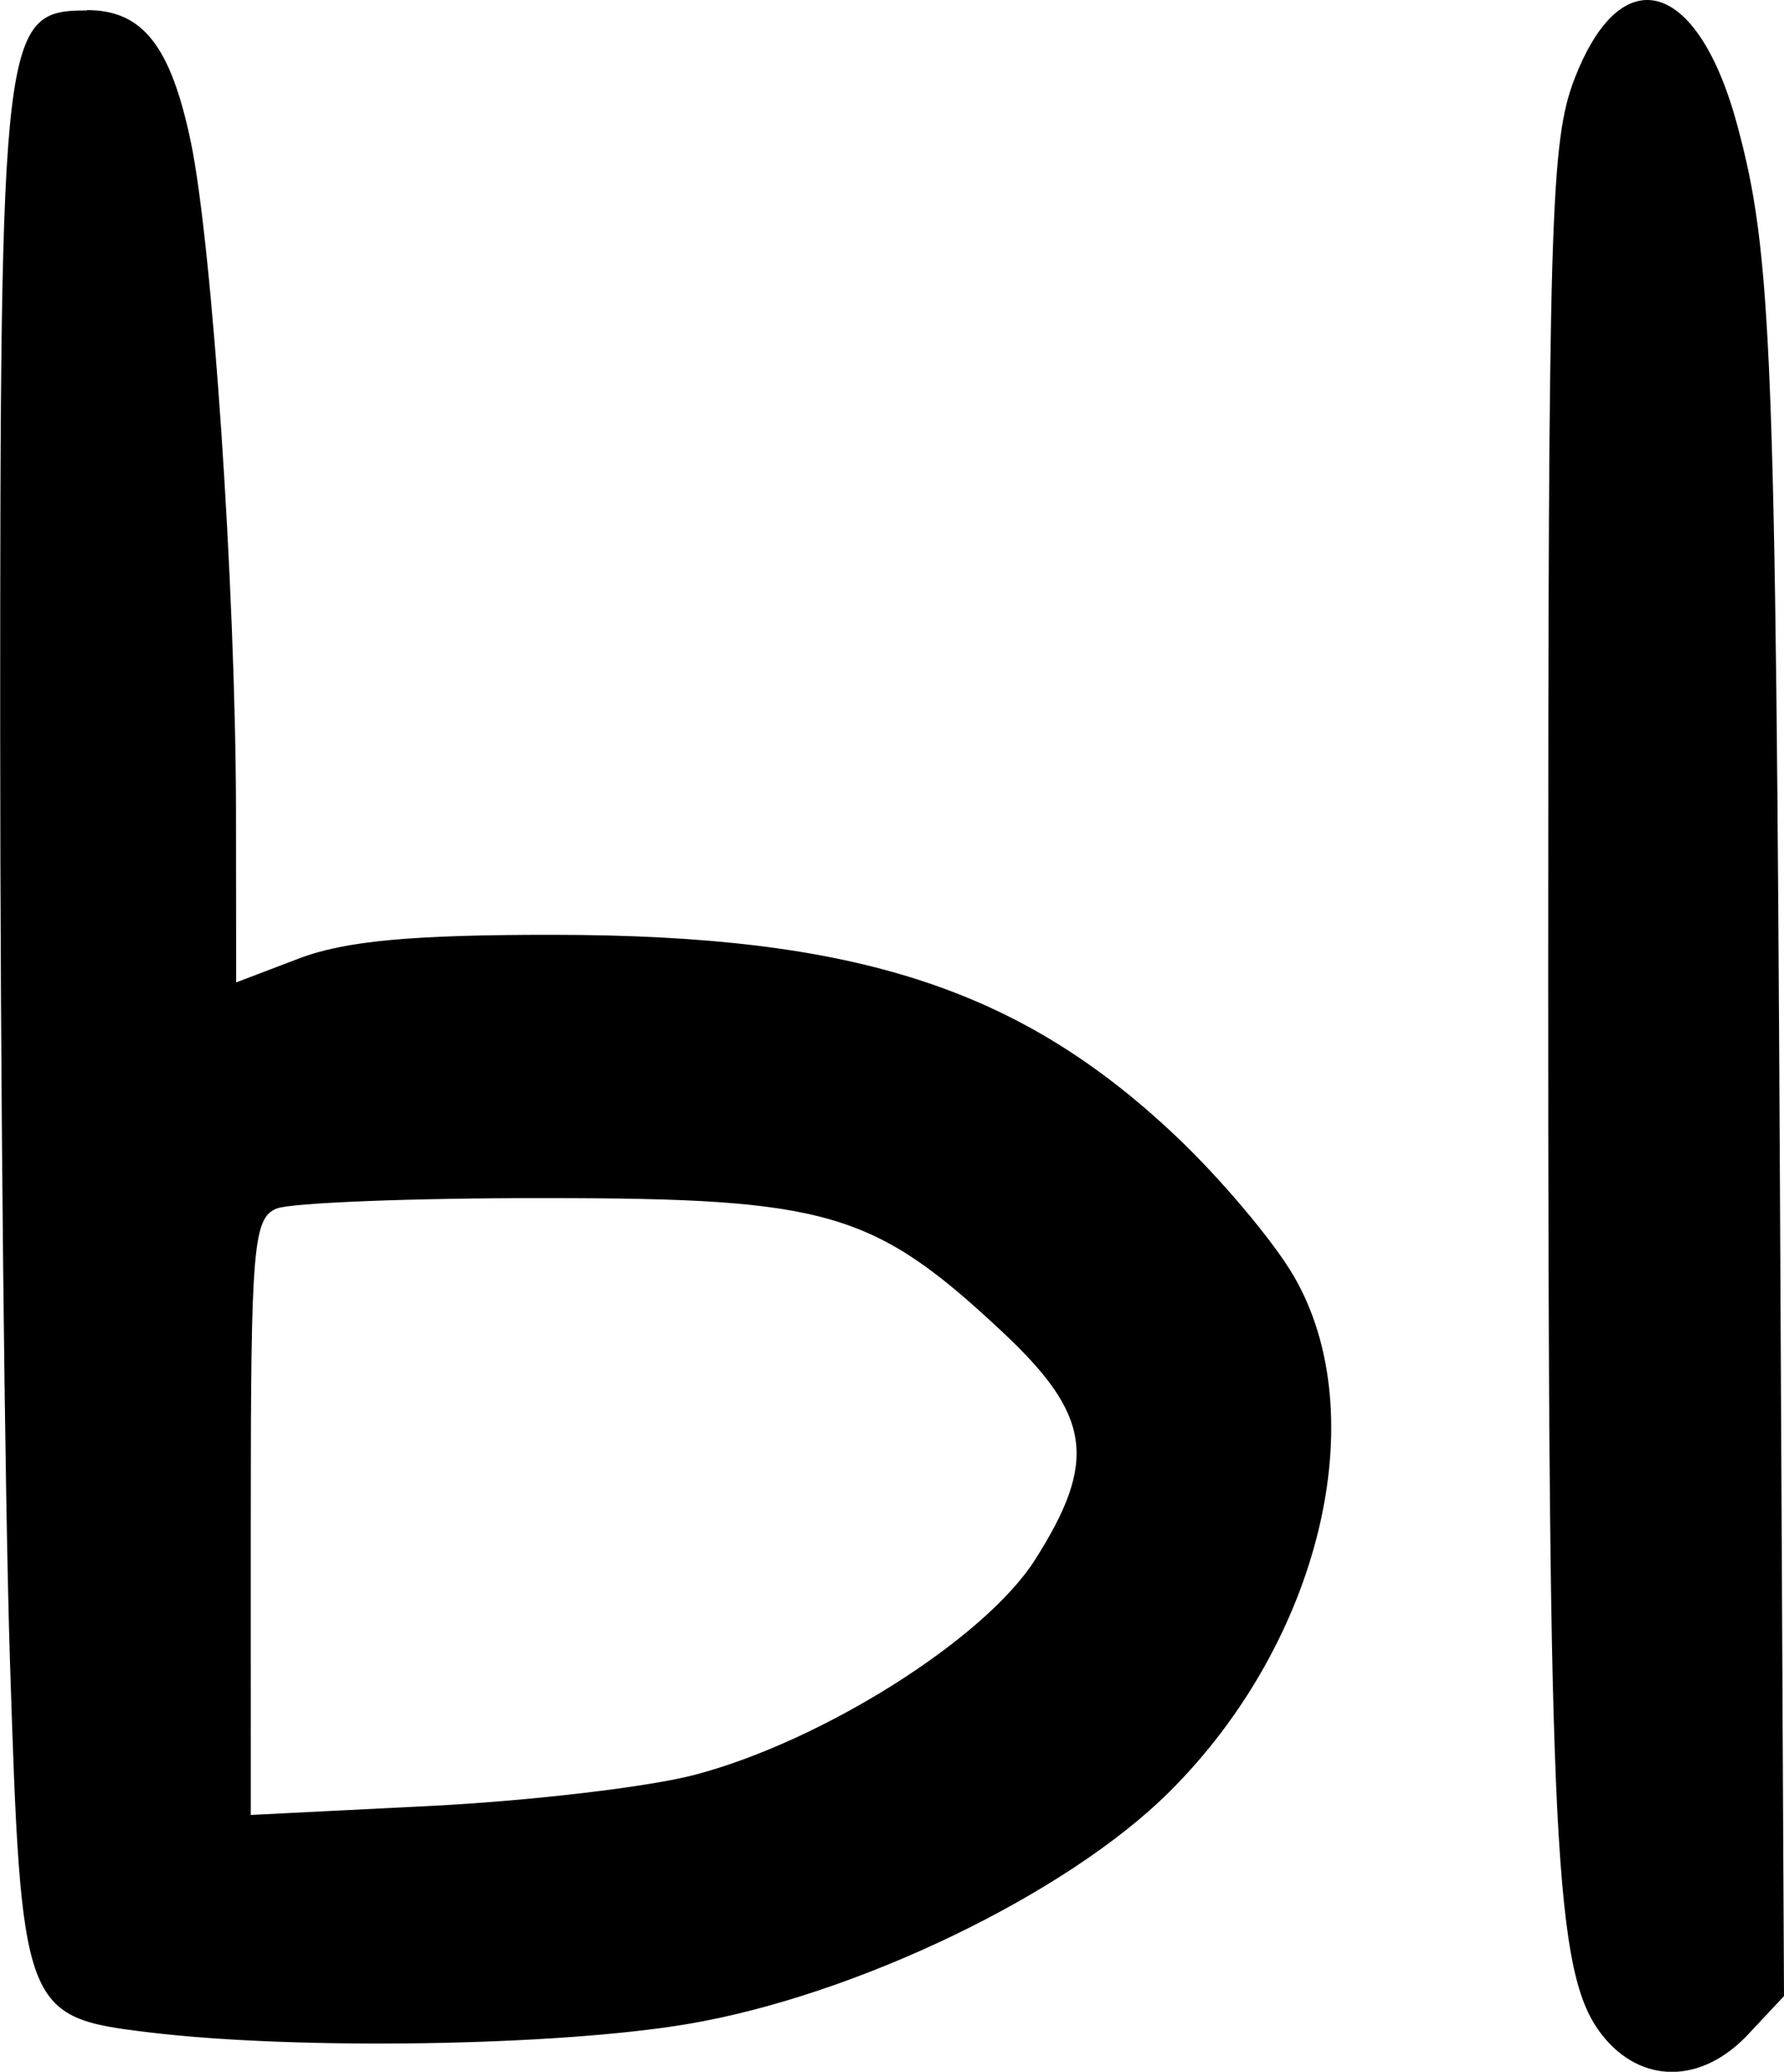 <?xml version="1.0" encoding="UTF-8" standalone="no"?>
<!-- Created with Inkscape (http://www.inkscape.org/) -->

<svg
   width="10.244mm"
   height="11.89mm"
   viewBox="0 0 10.244 11.89"
   version="1.1"
   id="svg1633"
   inkscape:version="1.1 (c68e22c387, 2021-05-23)"
   sodipodi:docname="cyrillic-capital-letter-yeru.svg"
   xmlns:inkscape="http://www.inkscape.org/namespaces/inkscape"
   xmlns:sodipodi="http://sodipodi.sourceforge.net/DTD/sodipodi-0.dtd"
   xmlns="http://www.w3.org/2000/svg"
   xmlns:svg="http://www.w3.org/2000/svg">
  <sodipodi:namedview
     id="namedview1635"
     pagecolor="#ffffff"
     bordercolor="#666666"
     borderopacity="1.0"
     inkscape:pageshadow="2"
     inkscape:pageopacity="0.0"
     inkscape:pagecheckerboard="0"
     inkscape:document-units="mm"
     showgrid="false"
     fit-margin-top="0"
     fit-margin-left="0"
     fit-margin-right="0"
     fit-margin-bottom="0"
     inkscape:zoom="0.77771465"
     inkscape:cx="194.80153"
     inkscape:cy="292.52374"
     inkscape:window-width="2560"
     inkscape:window-height="1369"
     inkscape:window-x="-8"
     inkscape:window-y="-8"
     inkscape:window-maximized="1"
     inkscape:current-layer="layer1" />
  <defs
     id="defs1630" />
  <g
     inkscape:label="Layer 1"
     inkscape:groupmode="layer"
     id="layer1"
     transform="translate(-53.393,-70.942)">
    <path
       id="path1319"
       style="fill:#000000;stroke-width:0.085"
       d="m 62.853,70.942 c -0.151,-7.94e-4 -0.3,0.146 -0.418,0.45 -0.139,0.361 -0.152,0.779 -0.152,5.135 0,5.034 0.036,5.746 0.309,6.093 v 5.3e-4 c 0.224,0.284 0.571,0.283 0.84,-0.004 l 0.205,-0.219 -0.023,-4.586 C 63.589,72.941 63.567,72.393 63.368,71.658 63.241,71.188 63.046,70.943 62.853,70.942 Z m -8.962,0.06 c -0.484,0 -0.497,0.106 -0.497,4.123 1.32e-4,1.993 0.026,4.398 0.056,5.345 0.065,2.018 0.076,2.049 0.801,2.136 0.848,0.102 2.335,0.079 3.09,-0.048 0.966,-0.163 2.178,-0.746 2.767,-1.333 0.868,-0.863 1.18,-2.164 0.712,-2.963 -0.117,-0.2 -0.42,-0.559 -0.673,-0.798 -0.899,-0.851 -1.841,-1.156 -3.578,-1.157 -0.812,-6.61e-4 -1.195,0.035 -1.46,0.136 l -0.36,0.137 -0.001,-0.991 c -0.002,-1.263 -0.136,-3.244 -0.26,-3.836 -0.116,-0.55 -0.277,-0.753 -0.596,-0.753 z m 2.635,6.816 c 1.62,1.2e-4 1.884,0.077 2.622,0.767 0.512,0.479 0.55,0.742 0.186,1.312 -0.288,0.45 -1.212,1.034 -1.945,1.229 -0.265,0.071 -0.948,0.151 -1.519,0.18 l -1.037,0.052 V 79.648 c 0,-1.548 0.014,-1.715 0.148,-1.77 0.081,-0.033 0.777,-0.061 1.545,-0.06 z" />
  </g>
</svg>

